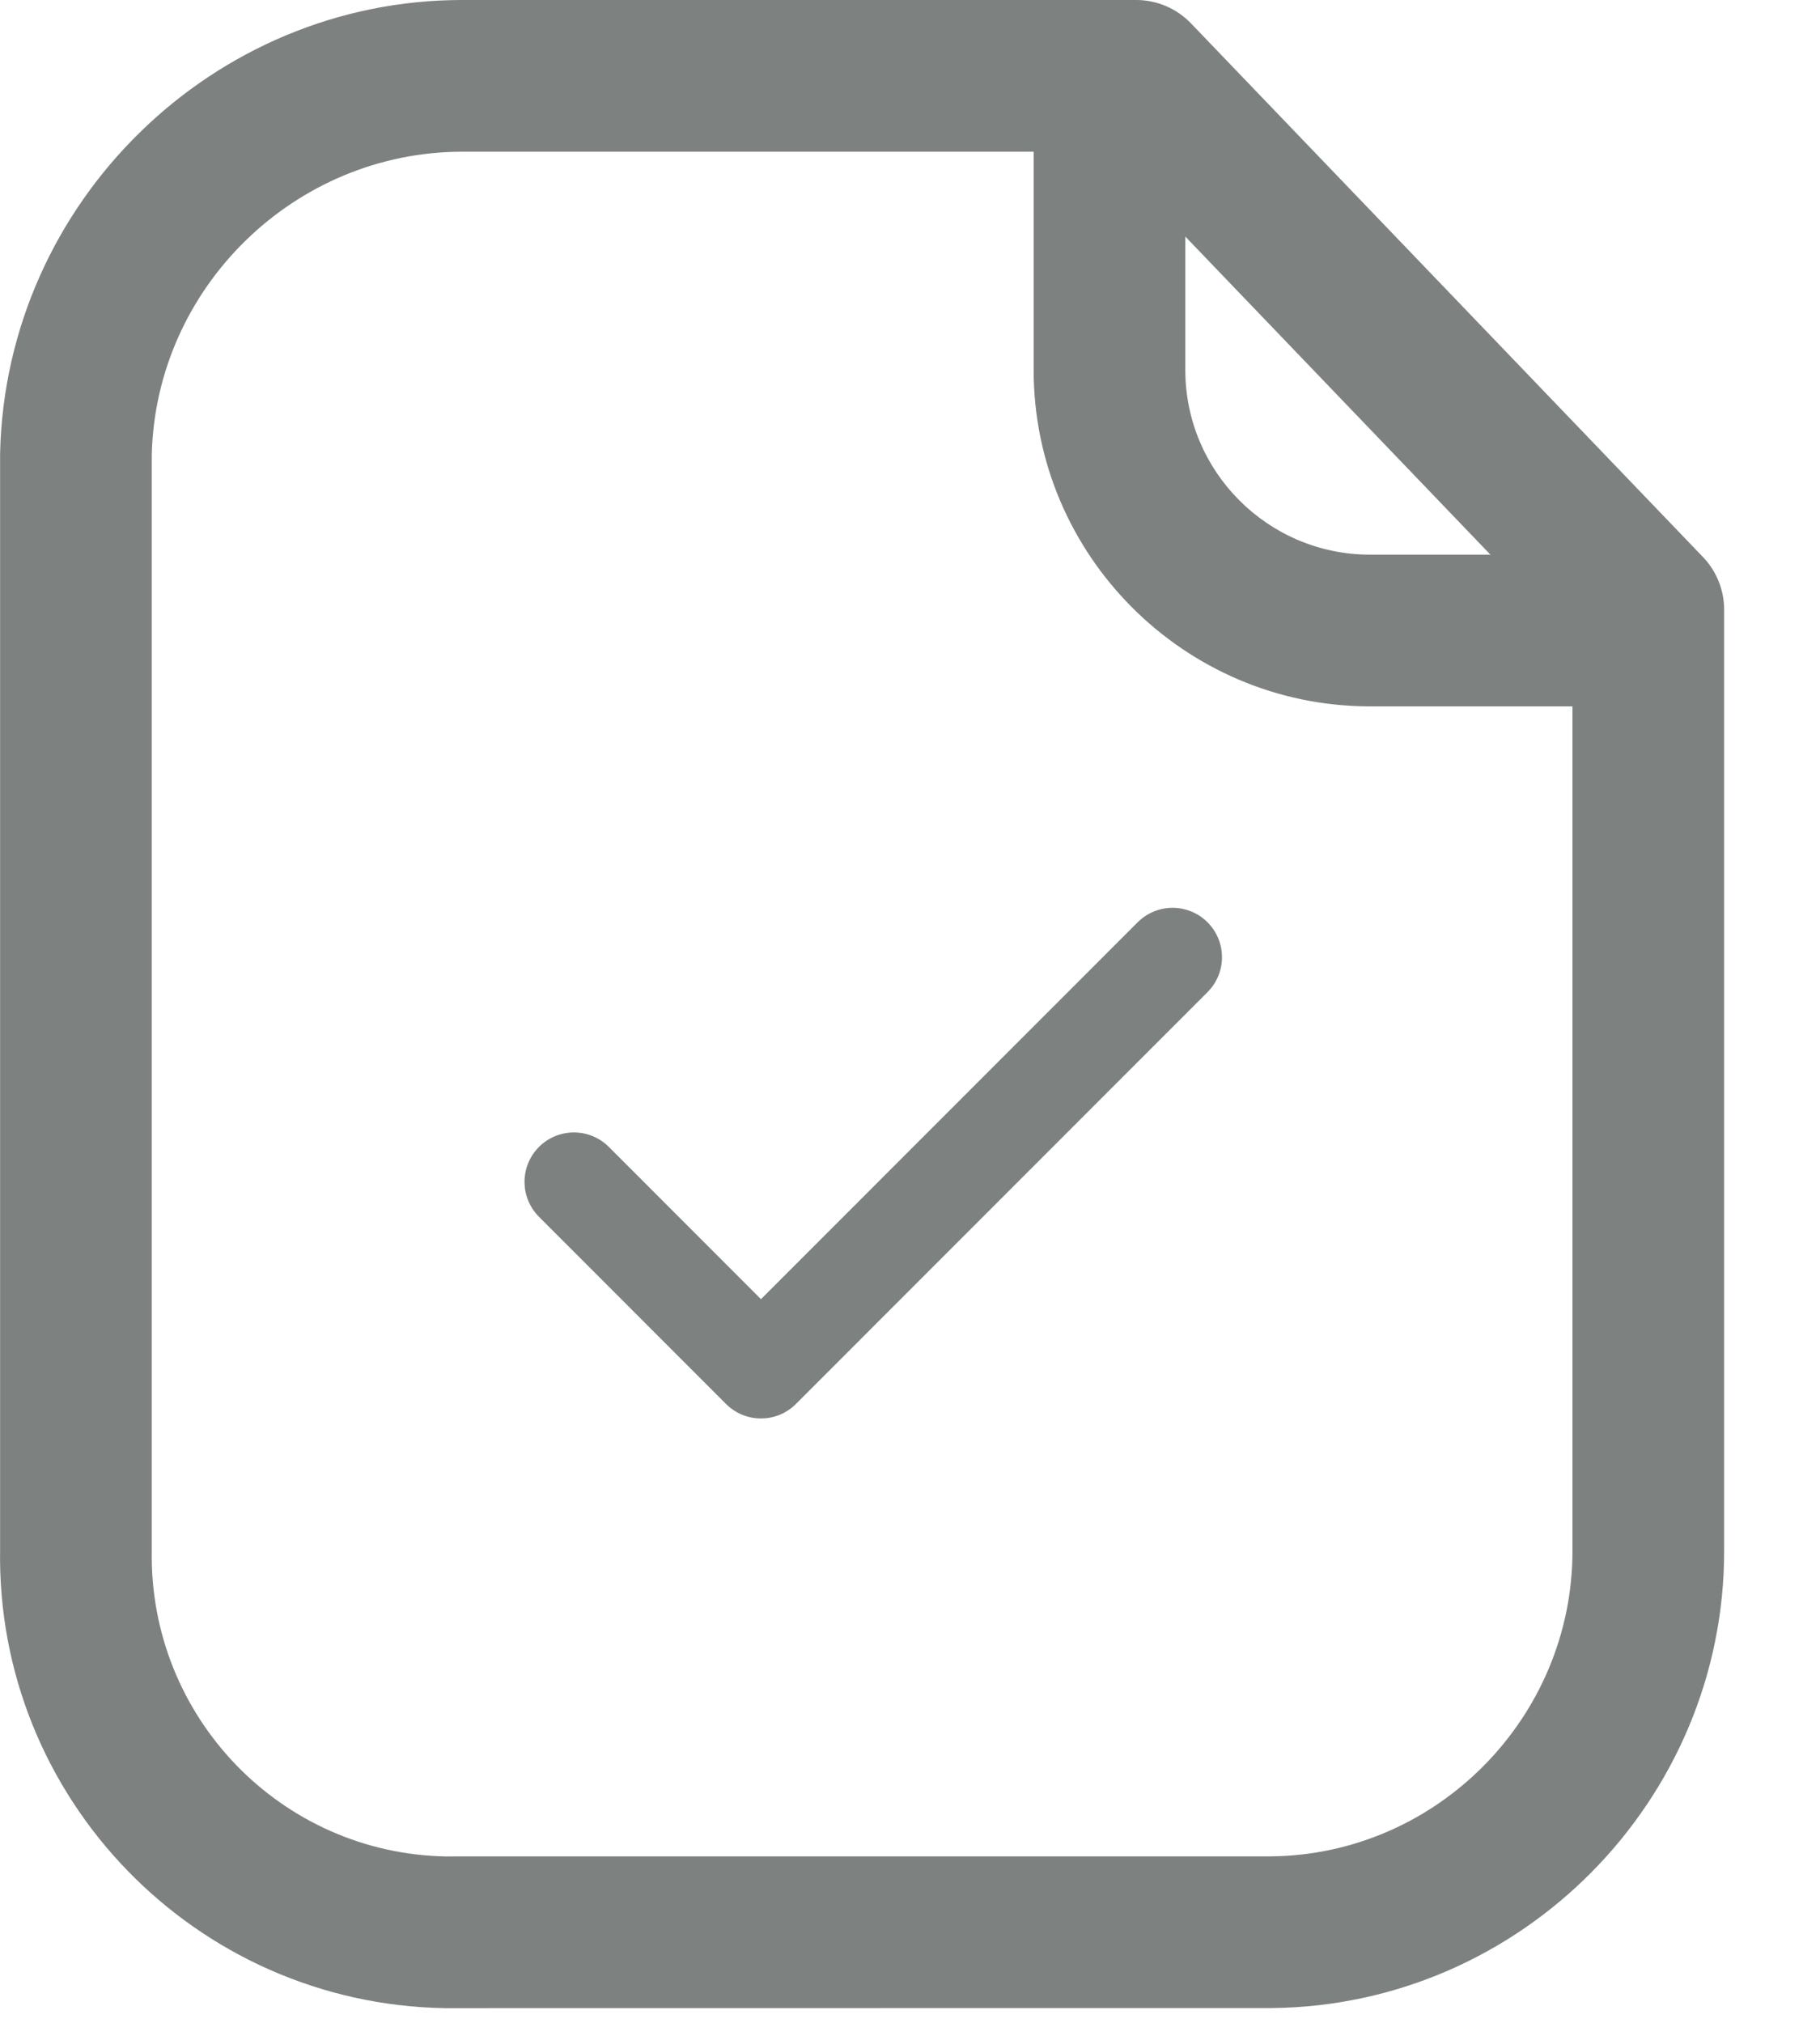 <svg width="18" height="20" viewBox="0 0 18 20" fill="none" xmlns="http://www.w3.org/2000/svg">
<path fill-rule="evenodd" clip-rule="evenodd" d="M4.573 1.5C2.915 1.5 1.54 2.842 1.501 4.497V15.328C1.472 16.975 2.779 18.327 4.414 18.355L4.561 18.354H12.573C14.215 18.336 15.554 16.979 15.552 15.329V6.33L10.918 1.5H4.585H4.573ZM4.4 19.855C1.927 19.812 -0.041 17.775 0.001 15.315V4.479C0.058 1.998 2.107 0 4.57 0H4.588H11.237C11.441 0 11.636 0.083 11.778 0.23L16.844 5.509C16.977 5.648 17.052 5.835 17.052 6.028V15.328C17.056 17.797 15.05 19.828 12.581 19.854L4.4 19.855Z" fill="#7D8180"/>
<path d="M11.597 9.464L7.526 13.536L5.676 11.685" stroke="#7D8180" stroke-width="0.977" stroke-linecap="round" stroke-linejoin="round"/>
<path fill-rule="evenodd" clip-rule="evenodd" d="M16.296 6.984H13.542C11.711 6.979 10.223 5.487 10.223 3.659V0.75C10.223 0.336 10.559 0 10.973 0C11.387 0 11.723 0.336 11.723 0.75V3.659C11.723 4.663 12.54 5.481 13.544 5.484H16.296C16.71 5.484 17.046 5.82 17.046 6.234C17.046 6.648 16.71 6.984 16.296 6.984Z" fill="#7D8180"/>
</svg>
